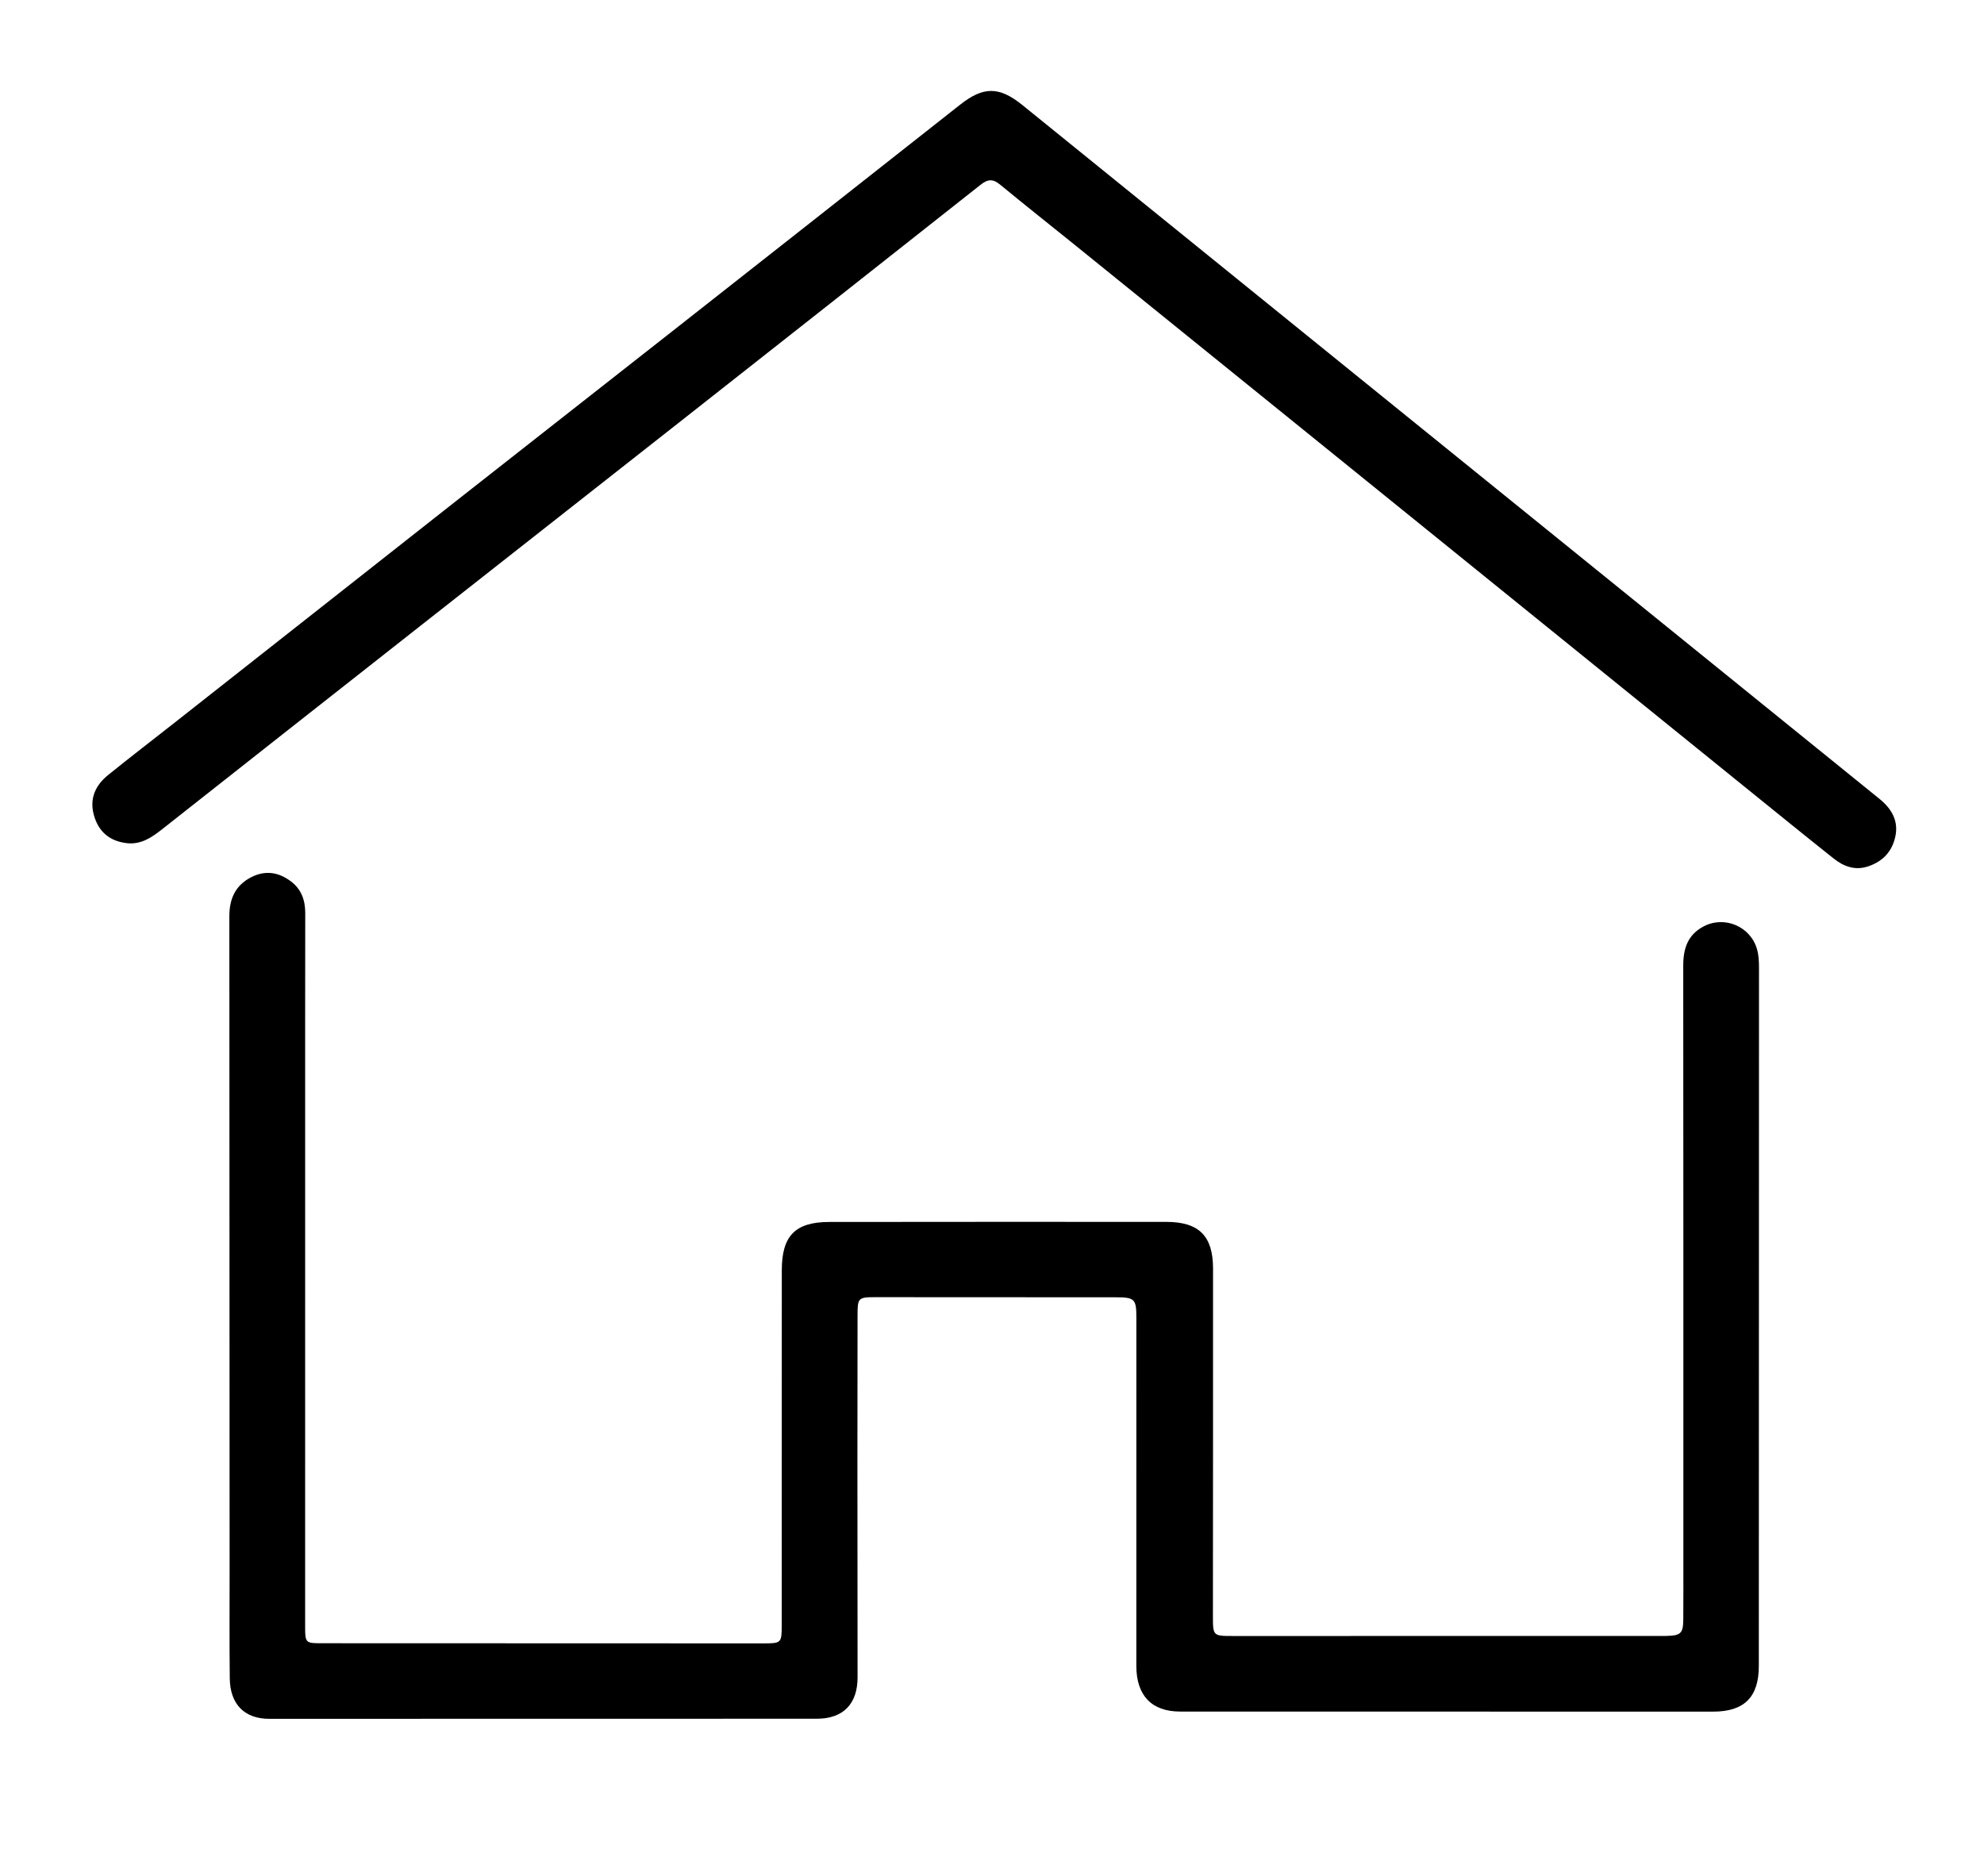 <svg version="1.1" id="Layer_1" xmlns="http://www.w3.org/2000/svg" xmlns:xlink="http://www.w3.org/1999/xlink" x="0px" y="0px"
	 width="100%" viewBox="0 0 880 832" enable-background="new 0 0 880 832" xml:space="preserve">
<path fill="#000000" opacity="1" stroke="none" 
	d="
M780.156,611 
	C780.147,653.994 780.143,696.489 780.123,738.983 
	C780.117,752.738 773.678,759.217 759.904,759.219 
	C681.077,759.226 602.25,759.215 523.423,759.187 
	C510.839,759.182 504.026,752.073 504.023,738.97 
	C504.011,687.474 504.033,635.979 504.035,584.483 
	C504.035,576.177 503.303,575.44 494.868,575.433 
	C459.203,575.402 423.539,575.383 387.875,575.382 
	C380.737,575.382 380.363,575.87 380.365,583.12 
	C380.368,604.771 380.301,626.421 380.303,648.072 
	C380.308,680.039 380.344,712.007 380.376,743.974 
	C380.388,755.779 374.045,762.361 362.344,762.366 
	C281.365,762.407 200.387,762.415 119.408,762.408 
	C108.429,762.407 102.042,755.957 101.914,744.419 
	C101.74,728.755 101.848,713.089 101.843,697.424 
	C101.807,600.433 101.781,503.443 101.726,406.452 
	C101.722,398.858 104.261,392.818 111.318,389.154 
	C117.689,385.848 123.622,386.859 129.104,391.001 
	C133.682,394.46 135.397,399.325 135.388,405.007 
	C135.333,438.669 135.347,472.332 135.345,505.994 
	C135.34,577.989 135.335,649.983 135.341,721.978 
	C135.342,728.519 135.702,728.88 142.024,728.883 
	C207.519,728.911 273.014,728.932 338.51,728.946 
	C346.537,728.948 346.726,728.797 346.73,720.907 
	C346.76,668.41 346.767,615.914 346.767,563.418 
	C346.767,548.187 352.7,542.038 367.814,542.021 
	C417.643,541.965 467.473,541.948 517.303,541.985 
	C531.824,541.996 538.041,548.233 538.046,562.719 
	C538.063,614.049 538.026,665.378 537.989,716.707 
	C537.983,725.582 538.013,725.674 546.783,725.674 
	C609.778,725.675 672.773,725.669 735.768,725.664 
	C736.934,725.664 738.102,725.675 739.267,725.642 
	C745.52,725.463 746.567,724.484 746.617,718.316 
	C746.688,709.651 746.654,700.984 746.654,692.318 
	C746.655,604.325 746.682,516.331 746.599,428.337 
	C746.592,420.734 748.592,414.582 755.728,410.874 
	C765.019,406.045 776.537,411.018 779.343,421.108 
	C780.11,423.869 780.202,426.688 780.201,429.532 
	C780.177,489.854 780.168,550.177 780.156,611 
z"/>
<path fill="#000000" opacity="1" stroke="none" 
	d="
M603.725,168.253 
	C648.544,204.535 693.097,240.581 737.644,276.634 
	C769.629,302.521 801.606,328.416 833.586,354.309 
	C838.845,358.567 842.119,363.835 840.723,370.814 
	C839.38,377.525 835.231,382.062 828.659,384.278 
	C822.81,386.251 817.755,384.341 813.283,380.783 
	C799.983,370.205 786.795,359.486 773.583,348.798 
	C715.299,301.646 657.024,254.483 598.742,207.328 
	C558.203,174.529 517.664,141.729 477.113,108.945 
	C465.971,99.937 454.709,91.076 443.667,81.948 
	C440.532,79.356 438.269,79.323 435.039,81.878 
	C390.358,117.218 345.597,152.455 300.831,187.687 
	C261.823,218.387 222.775,249.038 183.761,279.73 
	C146.449,309.083 109.139,338.439 71.877,367.854 
	C67.185,371.558 62.396,374.763 56.089,373.983 
	C48.515,373.045 43.613,368.829 41.61,361.432 
	C39.623,354.091 42.397,348.264 47.976,343.75 
	C57.56,335.996 67.353,328.501 77.039,320.873 
	C118.788,287.999 160.514,255.096 202.28,222.243 
	C234.228,197.112 266.237,172.058 298.191,146.935 
	C340.753,113.471 383.309,80.002 425.817,46.47 
	C436.162,38.309 443.141,38.231 453.51,46.626 
	C503.491,87.092 553.474,127.556 603.725,168.253 
z"/>
</svg>